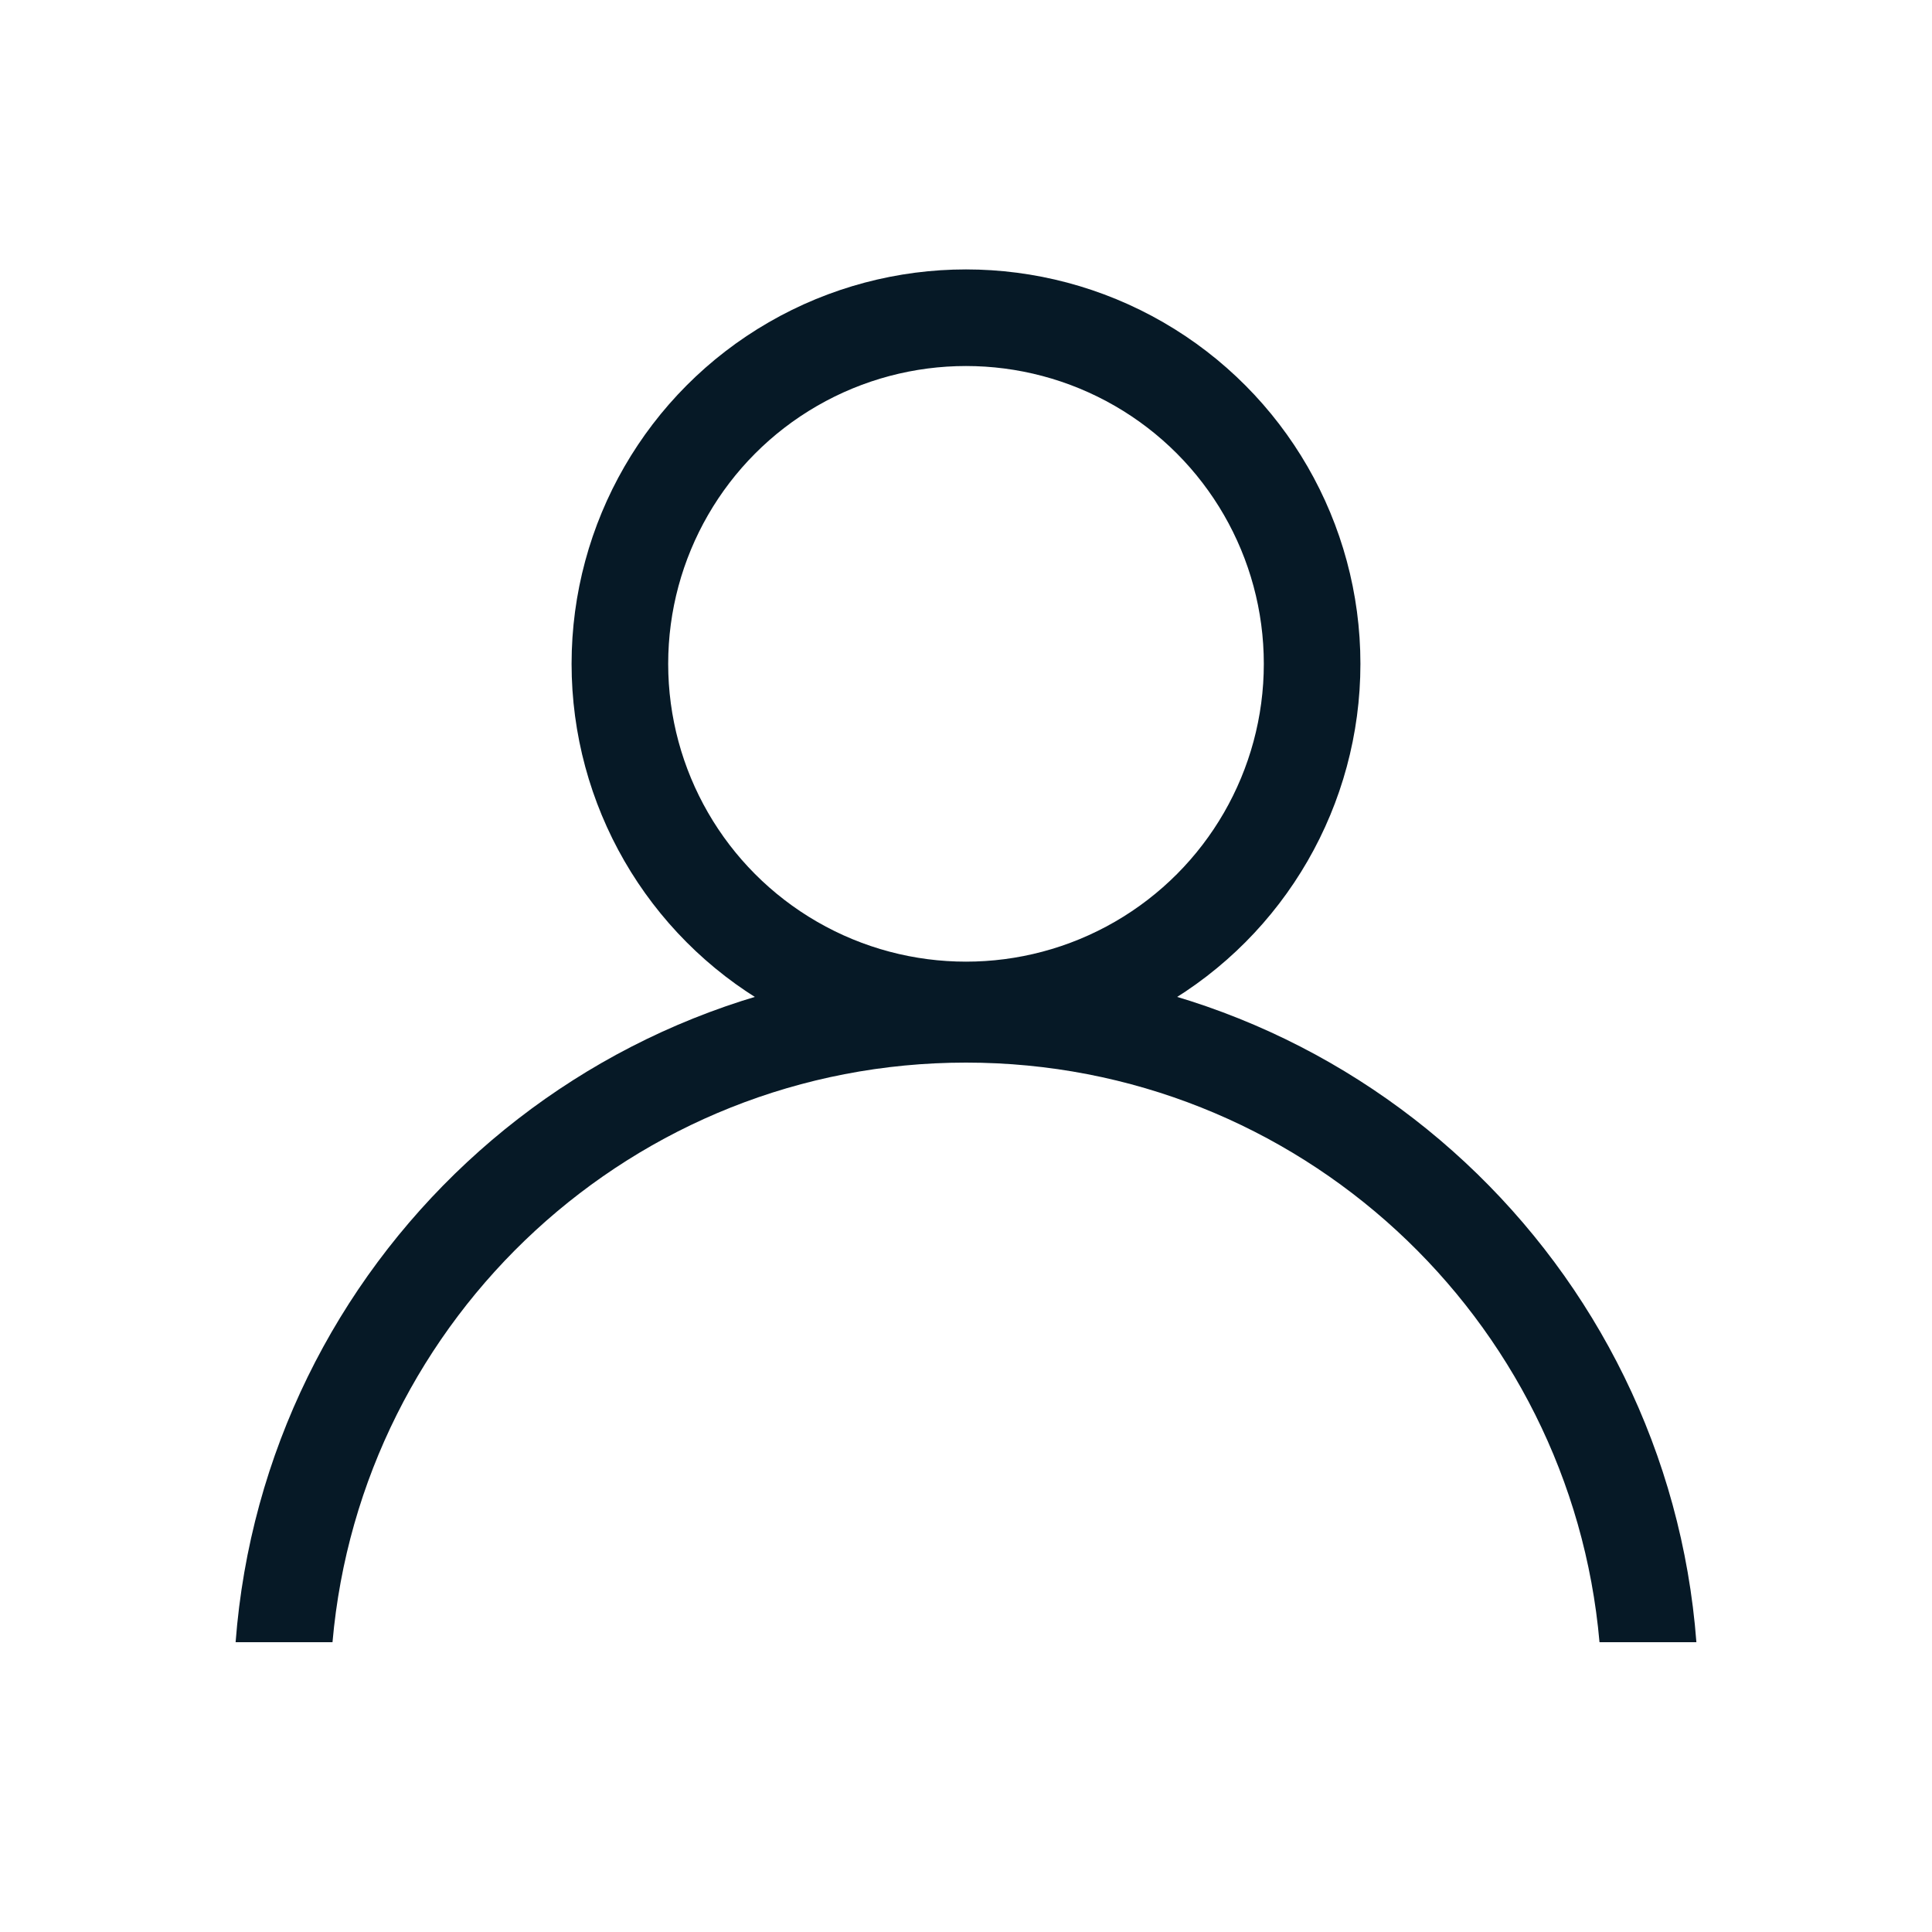 <svg width="20" height="20" viewBox="0 0 20 20" fill="none" xmlns="http://www.w3.org/2000/svg">
<circle cx="10" cy="6.872" r="3.583" stroke="#061926"/>
<path fill-rule="evenodd" clip-rule="evenodd" d="M16.558 17C16.263 13.637 13.439 11 10 11C6.561 11 3.737 13.637 3.442 17H2.439C2.737 13.084 6.008 10 10 10C13.992 10 17.263 13.084 17.561 17H16.558Z" fill="#061926"/>
</svg>
